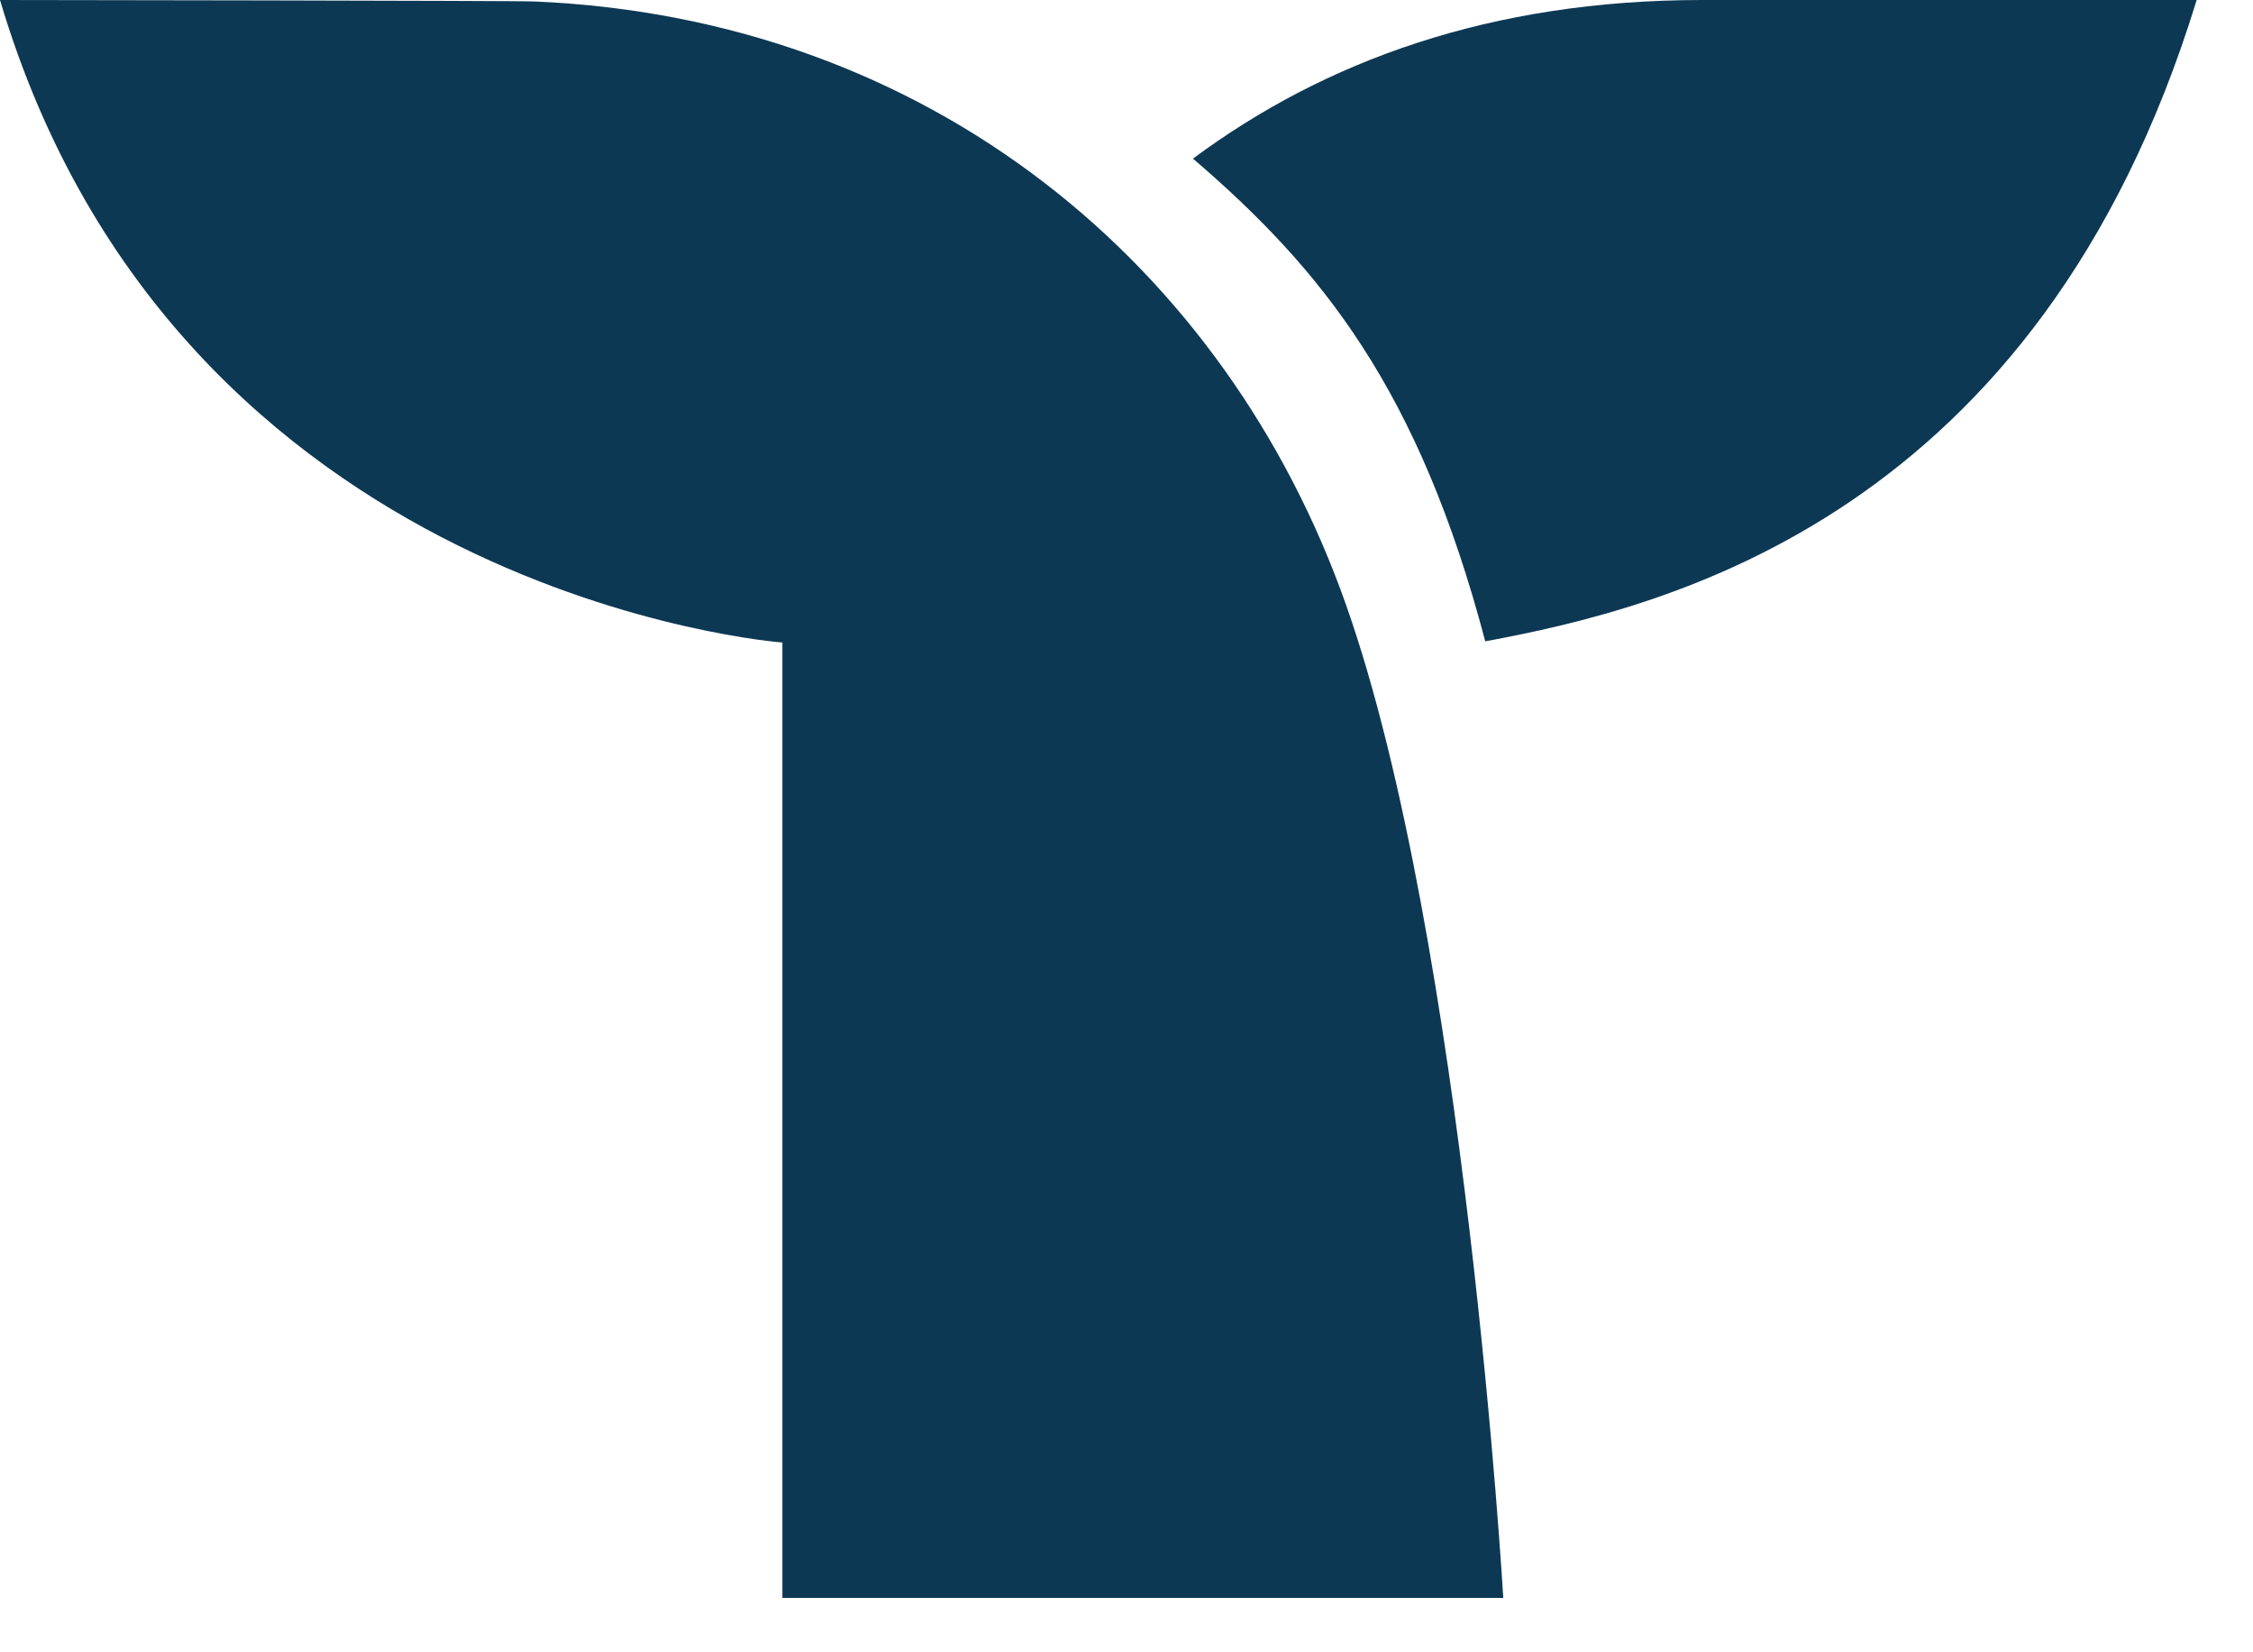 <svg viewBox="0 0 30 22" fill="#0c3854" xmlns="http://www.w3.org/2000/svg">
<path fill-rule="evenodd" clip-rule="evenodd" d="M22.667 0C19.842 0 17.632 0.816 15.885 2.112C17.606 3.588 18.894 5.188 19.777 8.539C22.21 8.088 27.141 6.876 29.25 0H22.667Z"/>
<path fill-rule="evenodd" clip-rule="evenodd" d="M17.925 8.058C16.33 3.531 12.381 0.248 7.127 0.02C7.038 0.008 0 0 0 0C2.362 7.958 10.418 8.555 10.418 8.555V21.276H20.017C20.017 21.276 19.506 12.546 17.925 8.058Z"/>
</svg>
